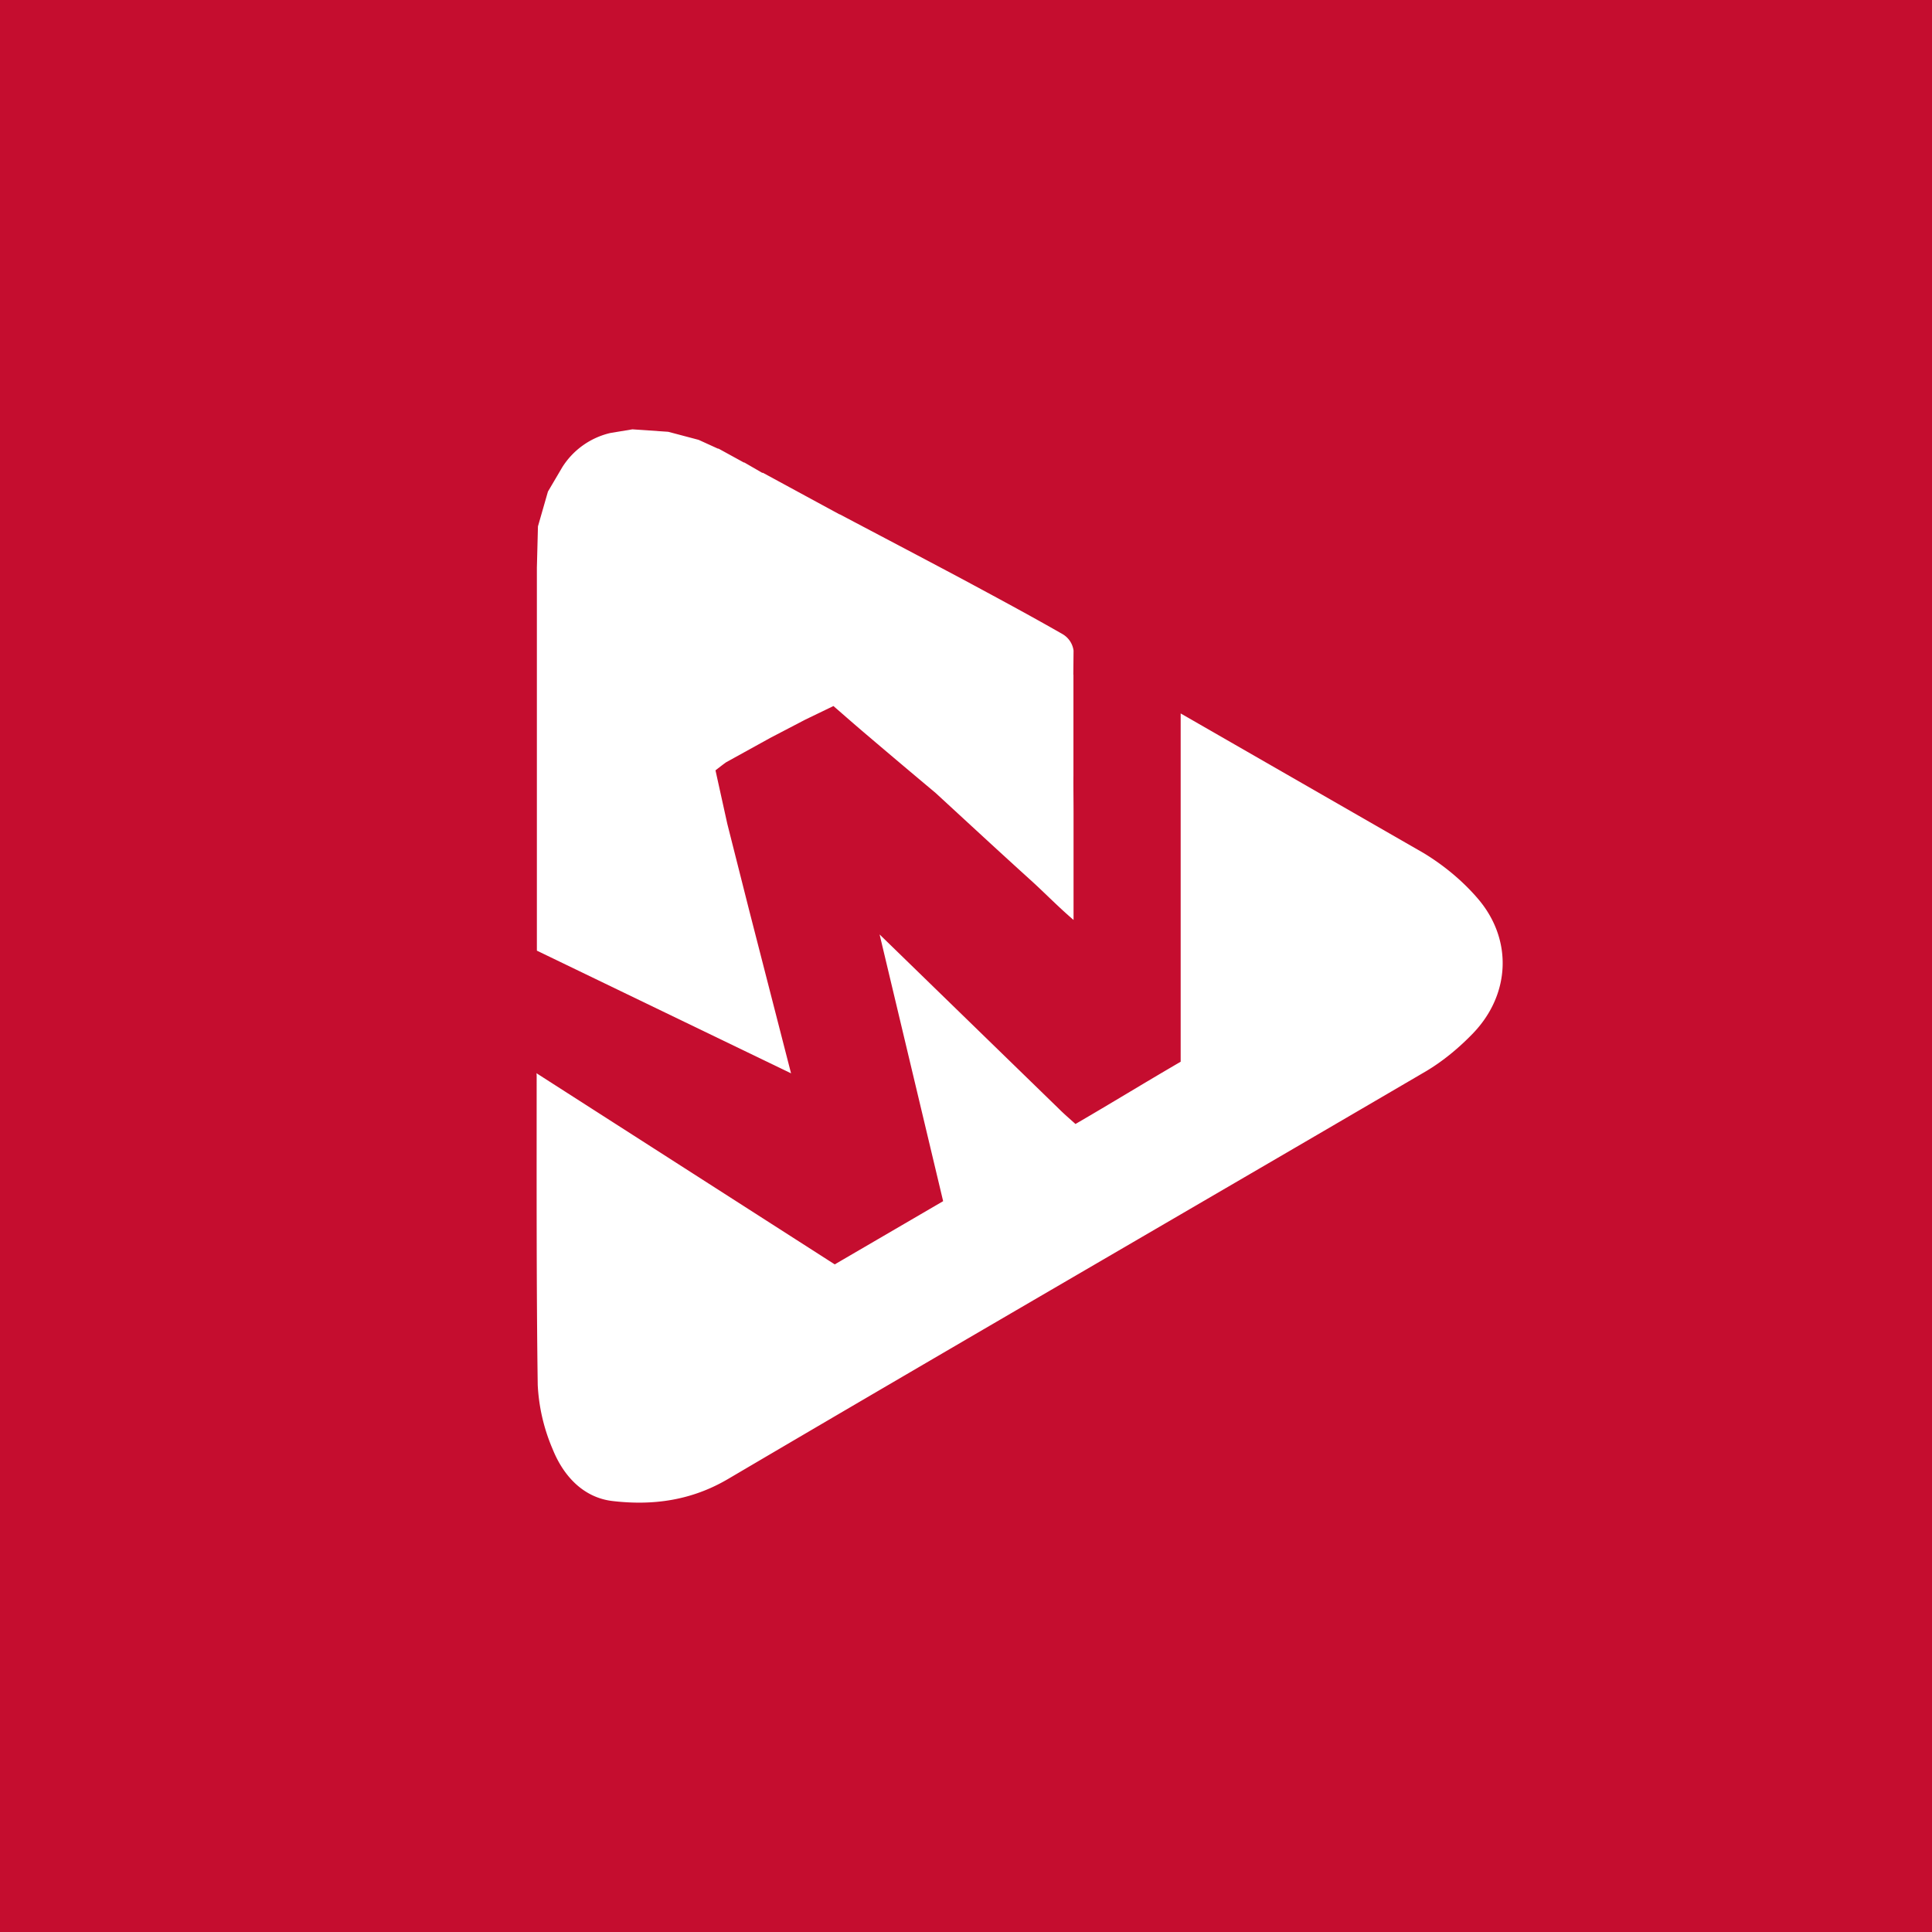 <!-- by TradingView --><svg width="18" height="18" fill="none" xmlns="http://www.w3.org/2000/svg"><path fill="#C50D2F" d="M0 0h18v18H0z"/><path d="M8.195 8.706l1.67 1.624c.047.047.097.09.155.142.334-.194.646-.386.98-.58V6.647l2.264 1.301c.188.114.366.261.508.428.323.38.299.889-.047 1.25-.13.135-.28.26-.44.355-2.167 1.268-4.34 2.526-6.503 3.799-.344.202-.702.248-1.073.205-.273-.031-.459-.233-.559-.481a1.73 1.73 0 01-.14-.599C4.997 12.03 5 10.875 5 10c0-.026-.004.048 0 0l2.777 1.78 1.01-.589-.592-2.485z" fill="#fff"/><path d="M10 6.286l.002-.225a.21.21 0 00-.104-.154c-.311-.178-.628-.348-.944-.518-.376-.2-.753-.398-1.13-.597h-.003l-.713-.387h-.007l-.166-.096H6.93l-.235-.129h-.006l-.18-.082-.283-.075L5.892 4l-.205.034a.723.723 0 00-.449.32l-.133.226-.093.324-.01.385v3.568L7.37 10 6.98 8.482l-.204-.807-.11-.498c.03-.023.064-.05.099-.075l.413-.228.324-.169.263-.127c.108.094.215.188.324.28.209.178.418.354.628.53.3.276.6.554.903.828.118.108.244.237.382.355v-.573-.419c0-.118-.002-.236-.001-.355v-.29-.486-.162z" fill="#fff"/></svg>